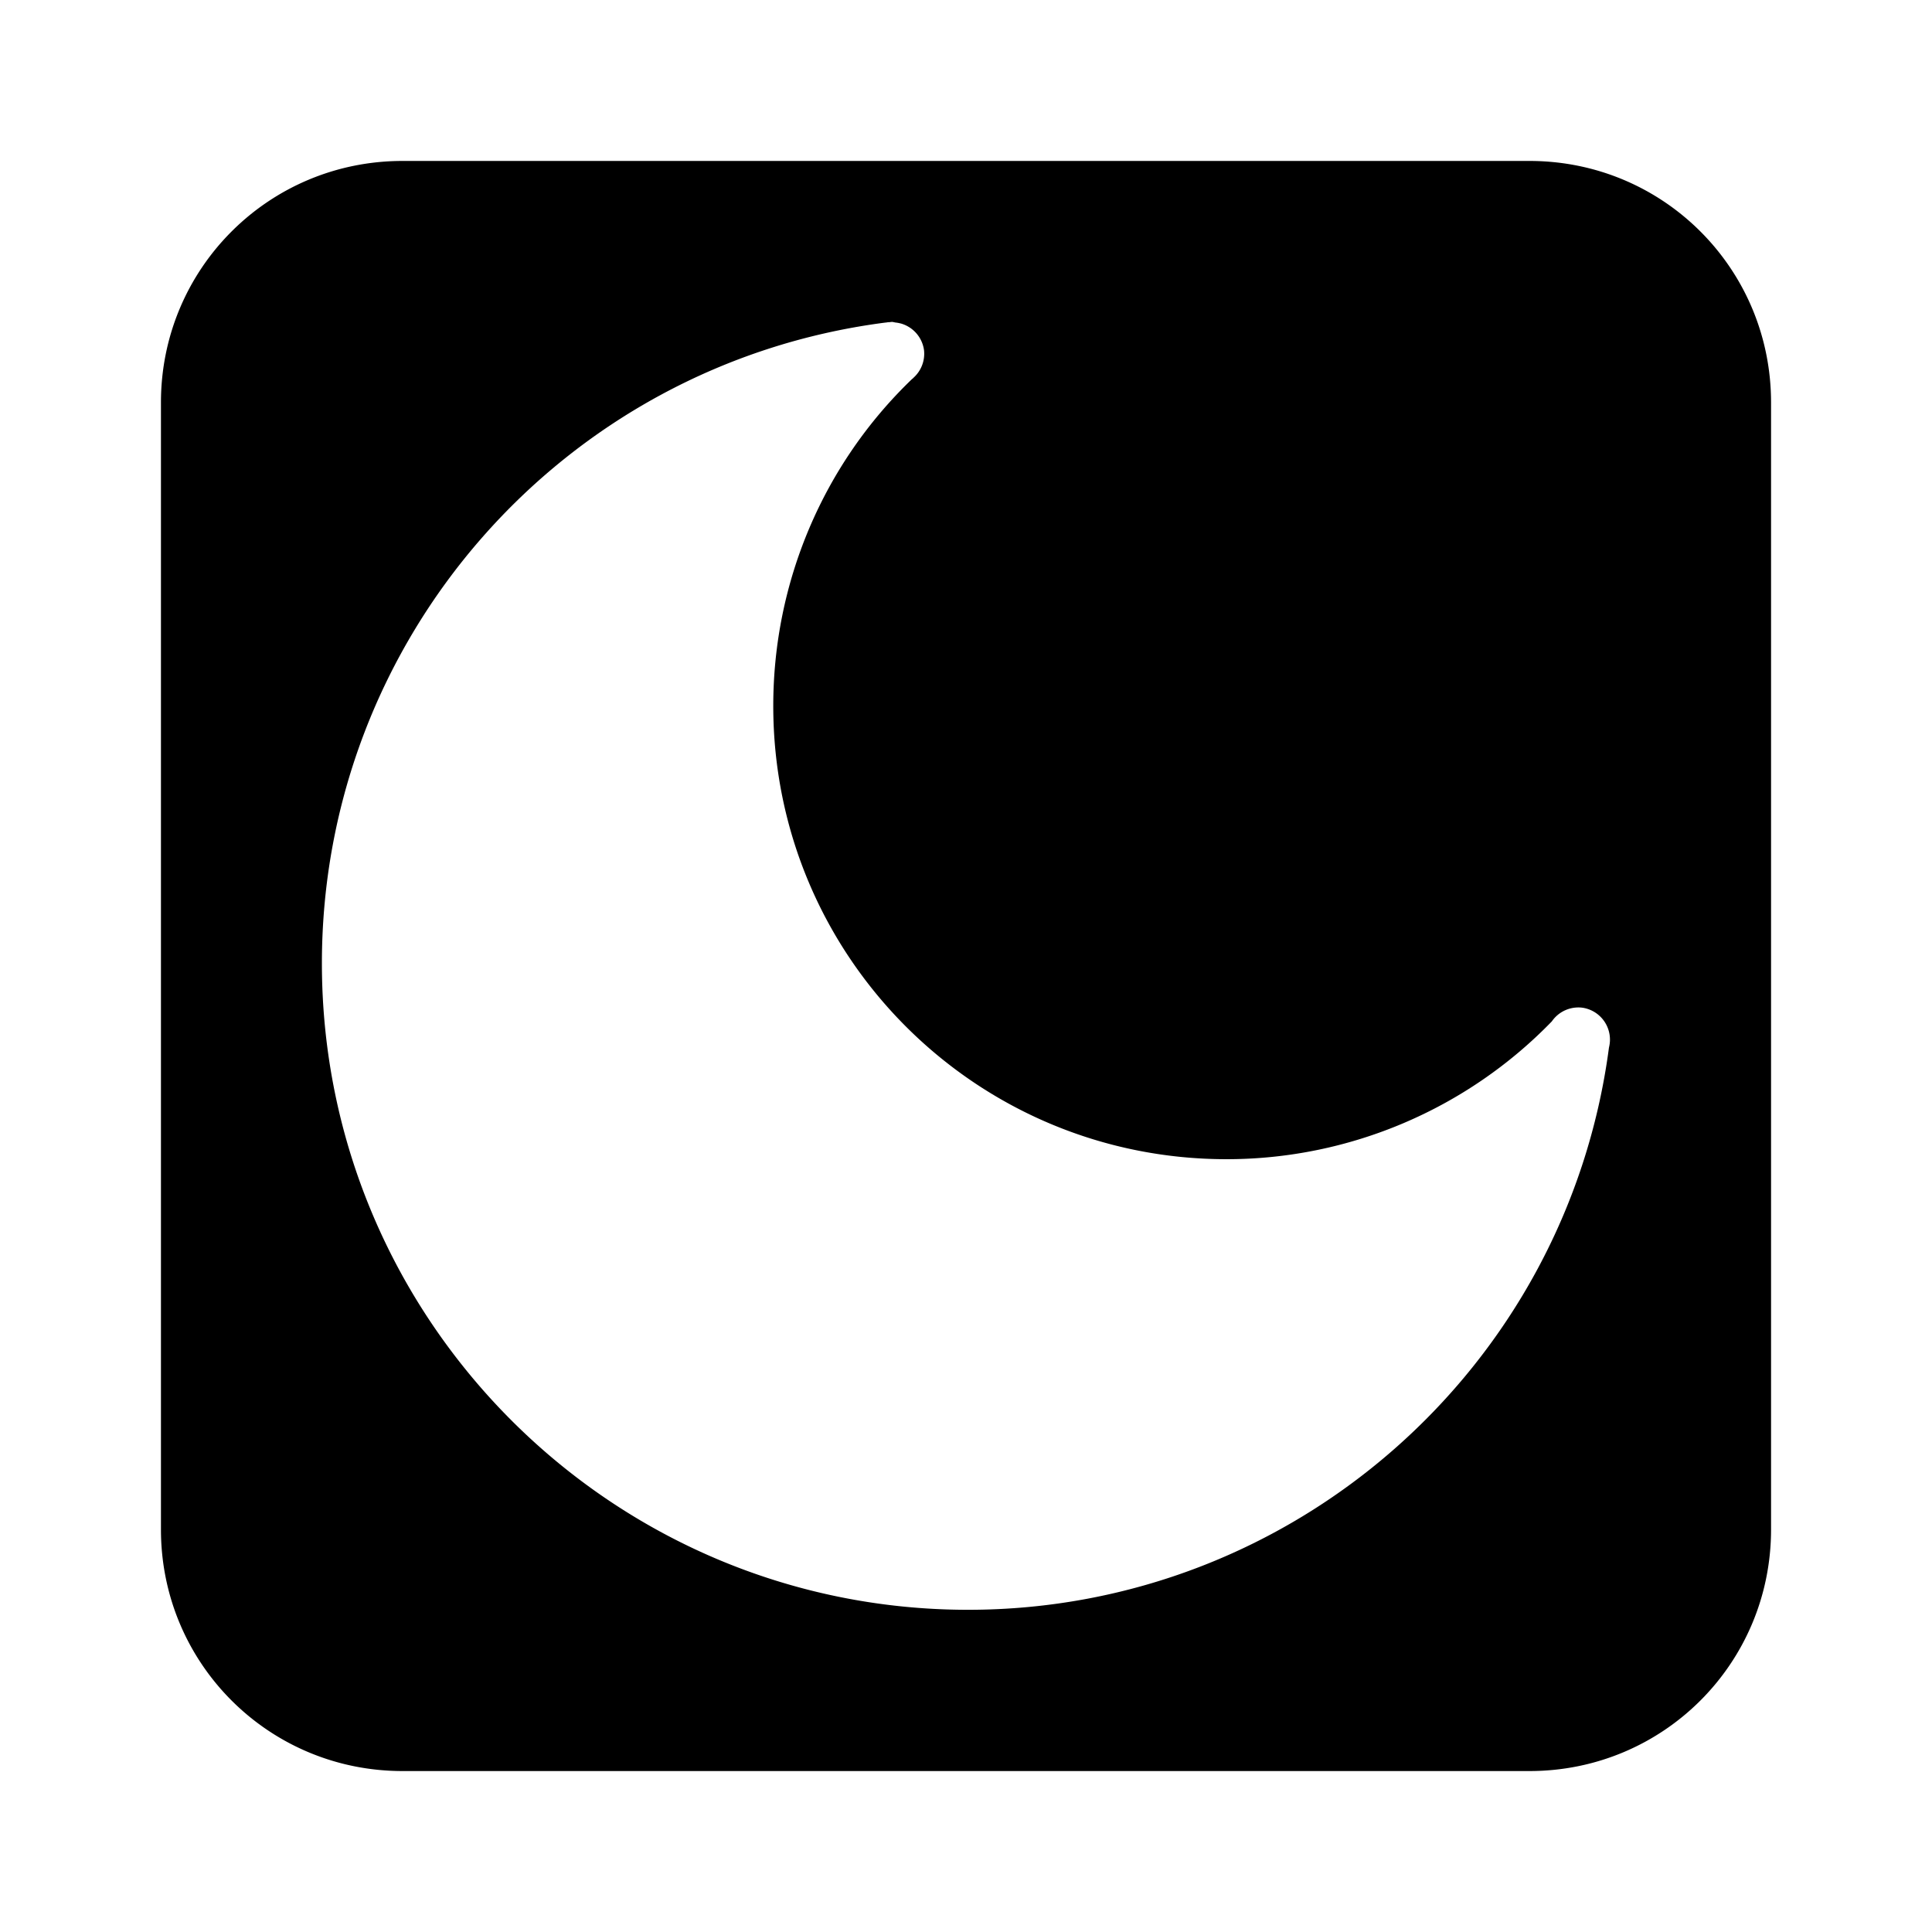 <?xml version="1.0"?>
<svg xmlns="http://www.w3.org/2000/svg" xmlns:svg="http://www.w3.org/2000/svg" width="24" height="24" viewBox="0 0 6.35 6.35" version="1.1" id="svg5" xml:space="preserve"><defs id="defs2"/><g id="layer1" transform="translate(-21.431,-88.106)"><path id="path24723" style="font-variation-settings:'wght' 800;fill:rgb(0,0,0);fill-opacity:1;stroke-width:0.265;stroke-linecap:round;stroke-linejoin:round;paint-order:stroke fill markers" d="m 22.754,88.635 c -0.44,0 -0.794,0.354 -0.794,0.794 v 3.704 c 0,0.44 0.354,0.794 0.794,0.794 h 3.704 c 0.44,0 0.794,-0.354 0.794,-0.794 v -3.704 c 0,-0.44 -0.354,-0.794 -0.794,-0.794 z m 1.609,0.529 h 5.16e-4 a 0.106,0.106 0 0 1 0.01,0.002 0.106,0.106 0 0 1 0.017,0.003 0.106,0.106 0 0 0 5.17e-4,0 0.106,0.106 0 0 1 0.077,0.088 0.106,0.106 0 0 1 -0.034,0.09 0.106,0.106 0 0 1 -0.004,0.004 h -5.17e-4 c -0.293,0.281 -0.457,0.669 -0.457,1.075 0,0.824 0.666,1.49 1.49,1.49 0.403,0 0.789,-0.164 1.069,-0.453 a 0.106,0.106 0 0 1 0.1,-0.045 0.106,0.106 0 0 1 0.091,0.107 0.106,0.106 0 0 1 -0.003,0.023 c -1.1e-4,8e-4 -4.06e-4,0.002 -5.17e-4,0.003 -0.14,1.054 -1.041,1.846 -2.106,1.846 -1.172,0 -2.124,-0.953 -2.124,-2.125 0,-1.066 0.791,-1.966 1.846,-2.105 0.005,-7e-4 0.01,-0.001 0.015,-0.002 a 0.106,0.106 0 0 1 0.004,0 0.106,0.106 0 0 1 0.009,-0.001 z"/></g></svg>
